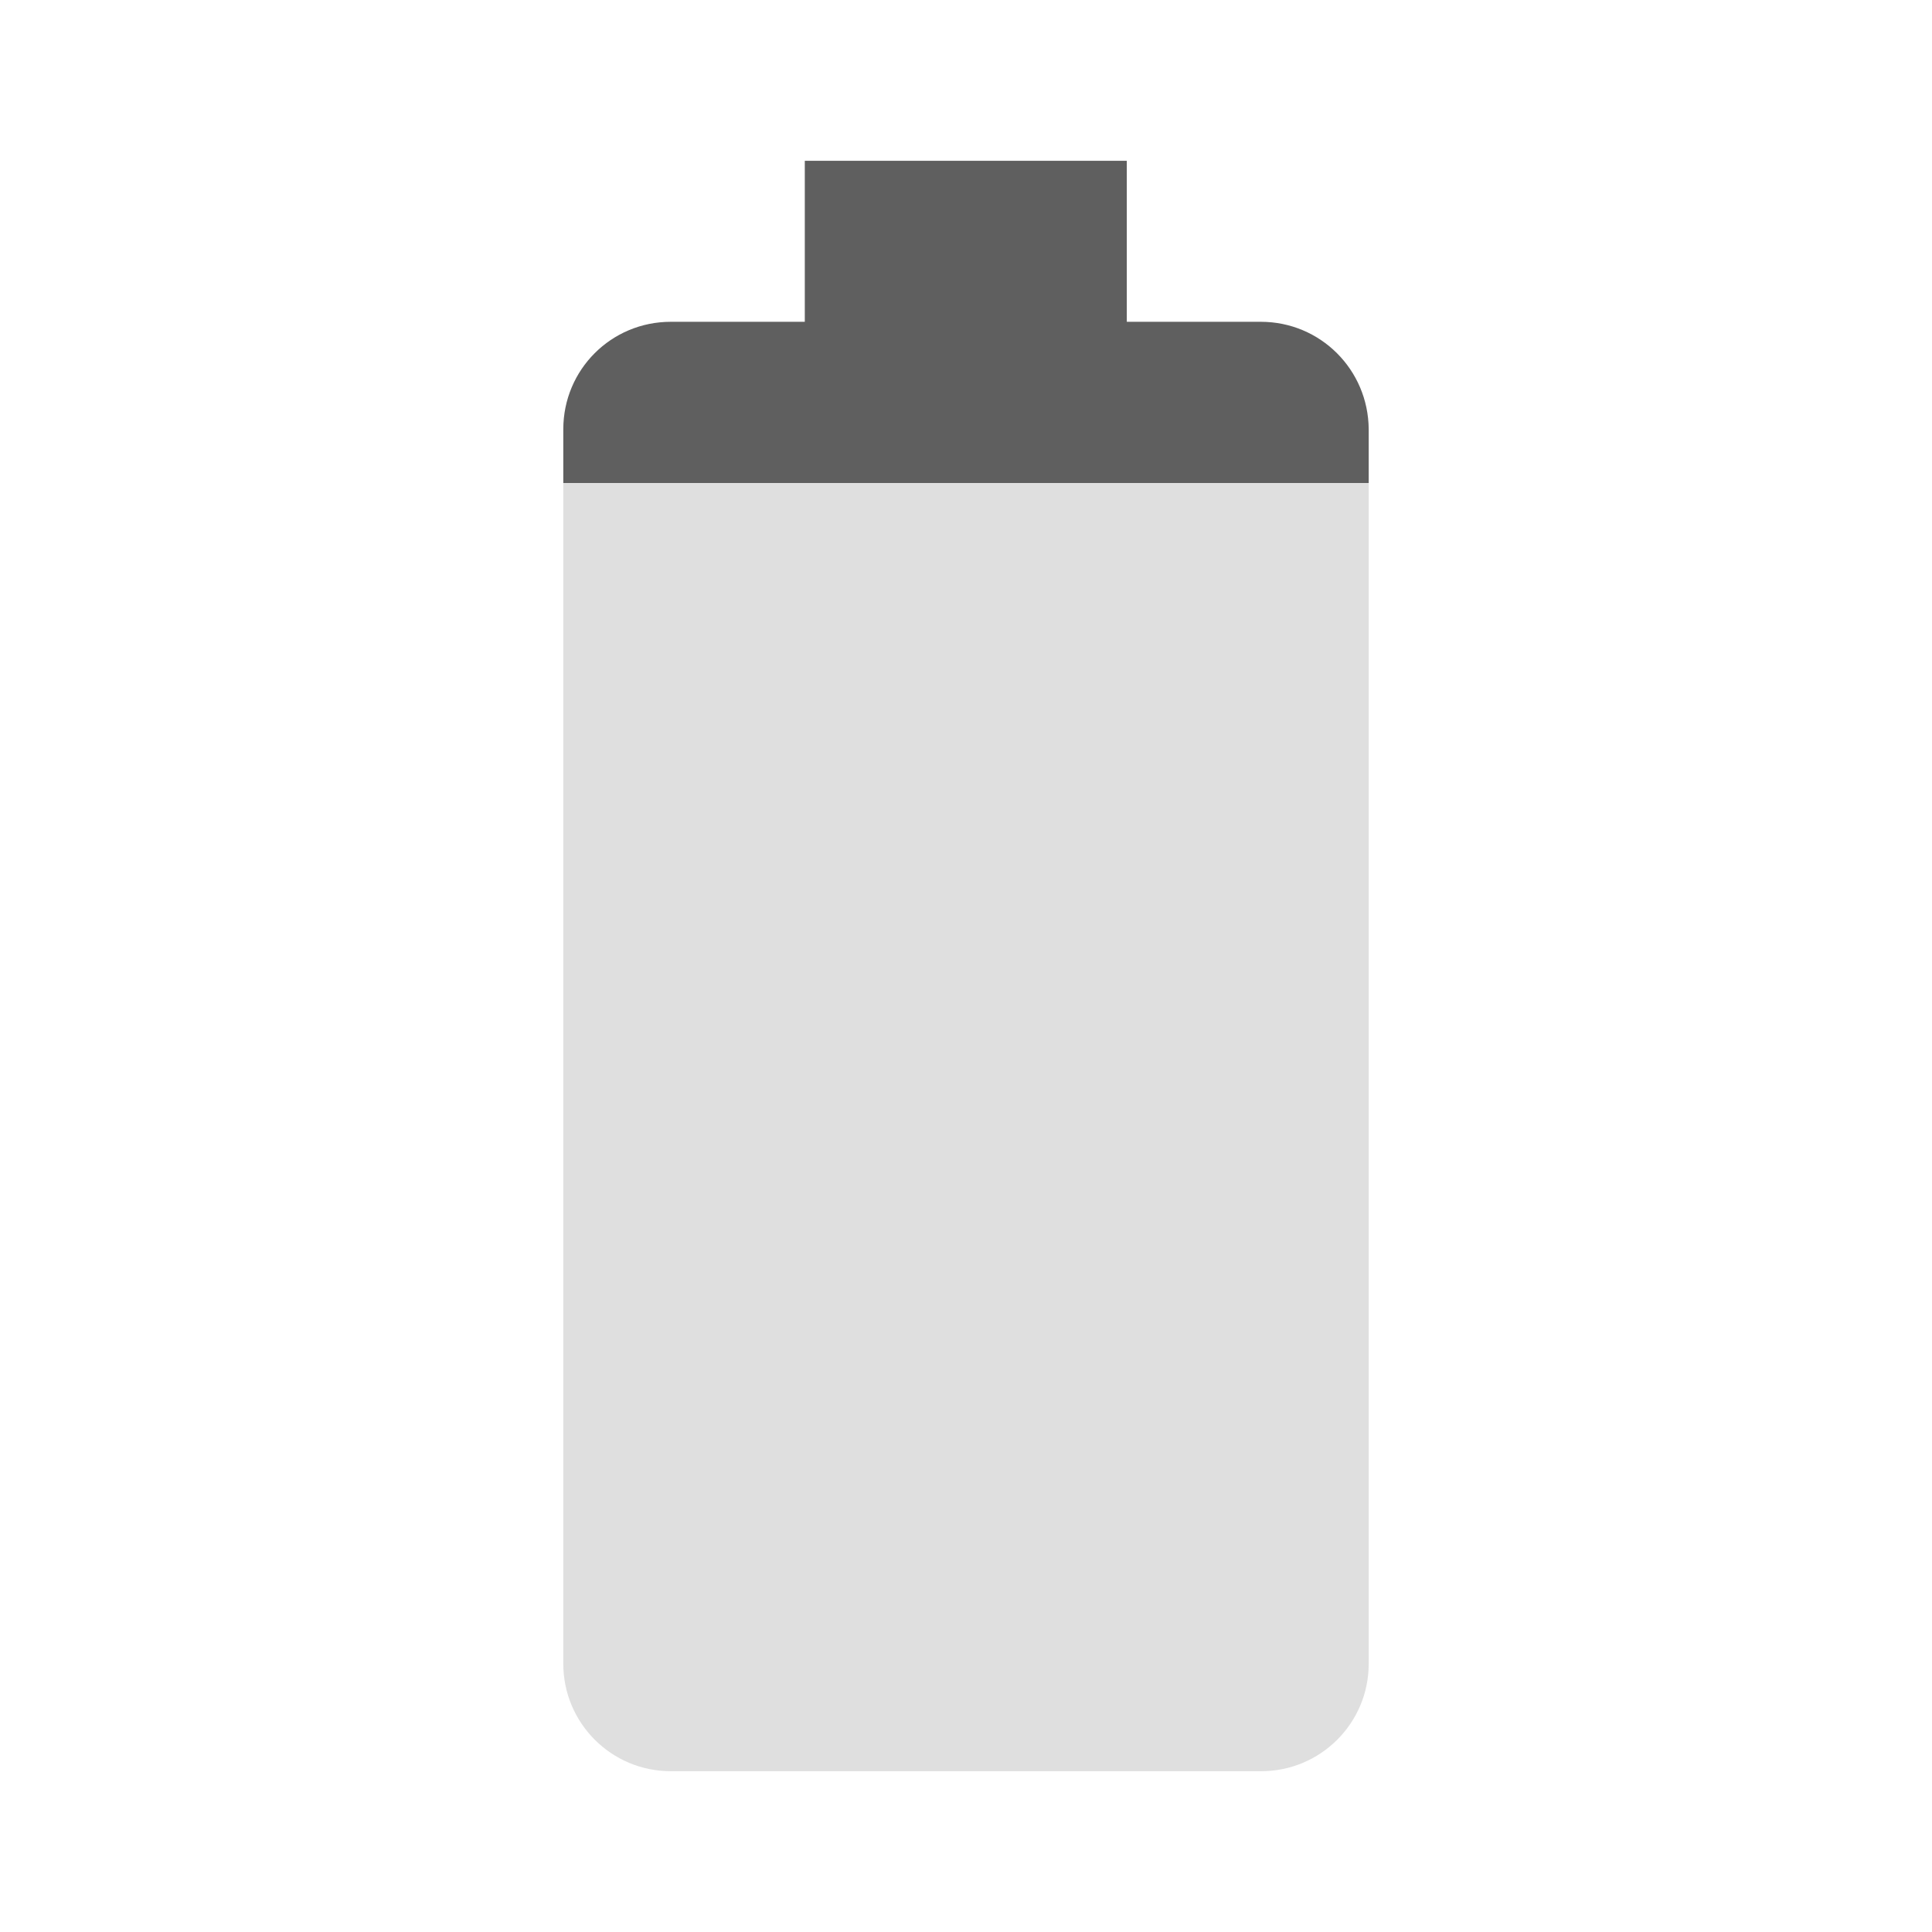 <svg xmlns="http://www.w3.org/2000/svg" viewBox="0 0 48 48"><path d="M13.995 12v29.335c0 1.47 1.19 2.67 2.67 2.67h14.67c1.47 0 2.67-1.19 2.67-2.67v-29.335z" fill="#dfdfdf"/><path d="M19.995 3.995v4h-3.33c-1.48 0-2.67 1.19-2.67 2.67v1.335h20.01v-1.335c-.01-1.48-1.2-2.67-2.68-2.67h-3.33v-4z" fill="#5f5f5f"/></svg>
